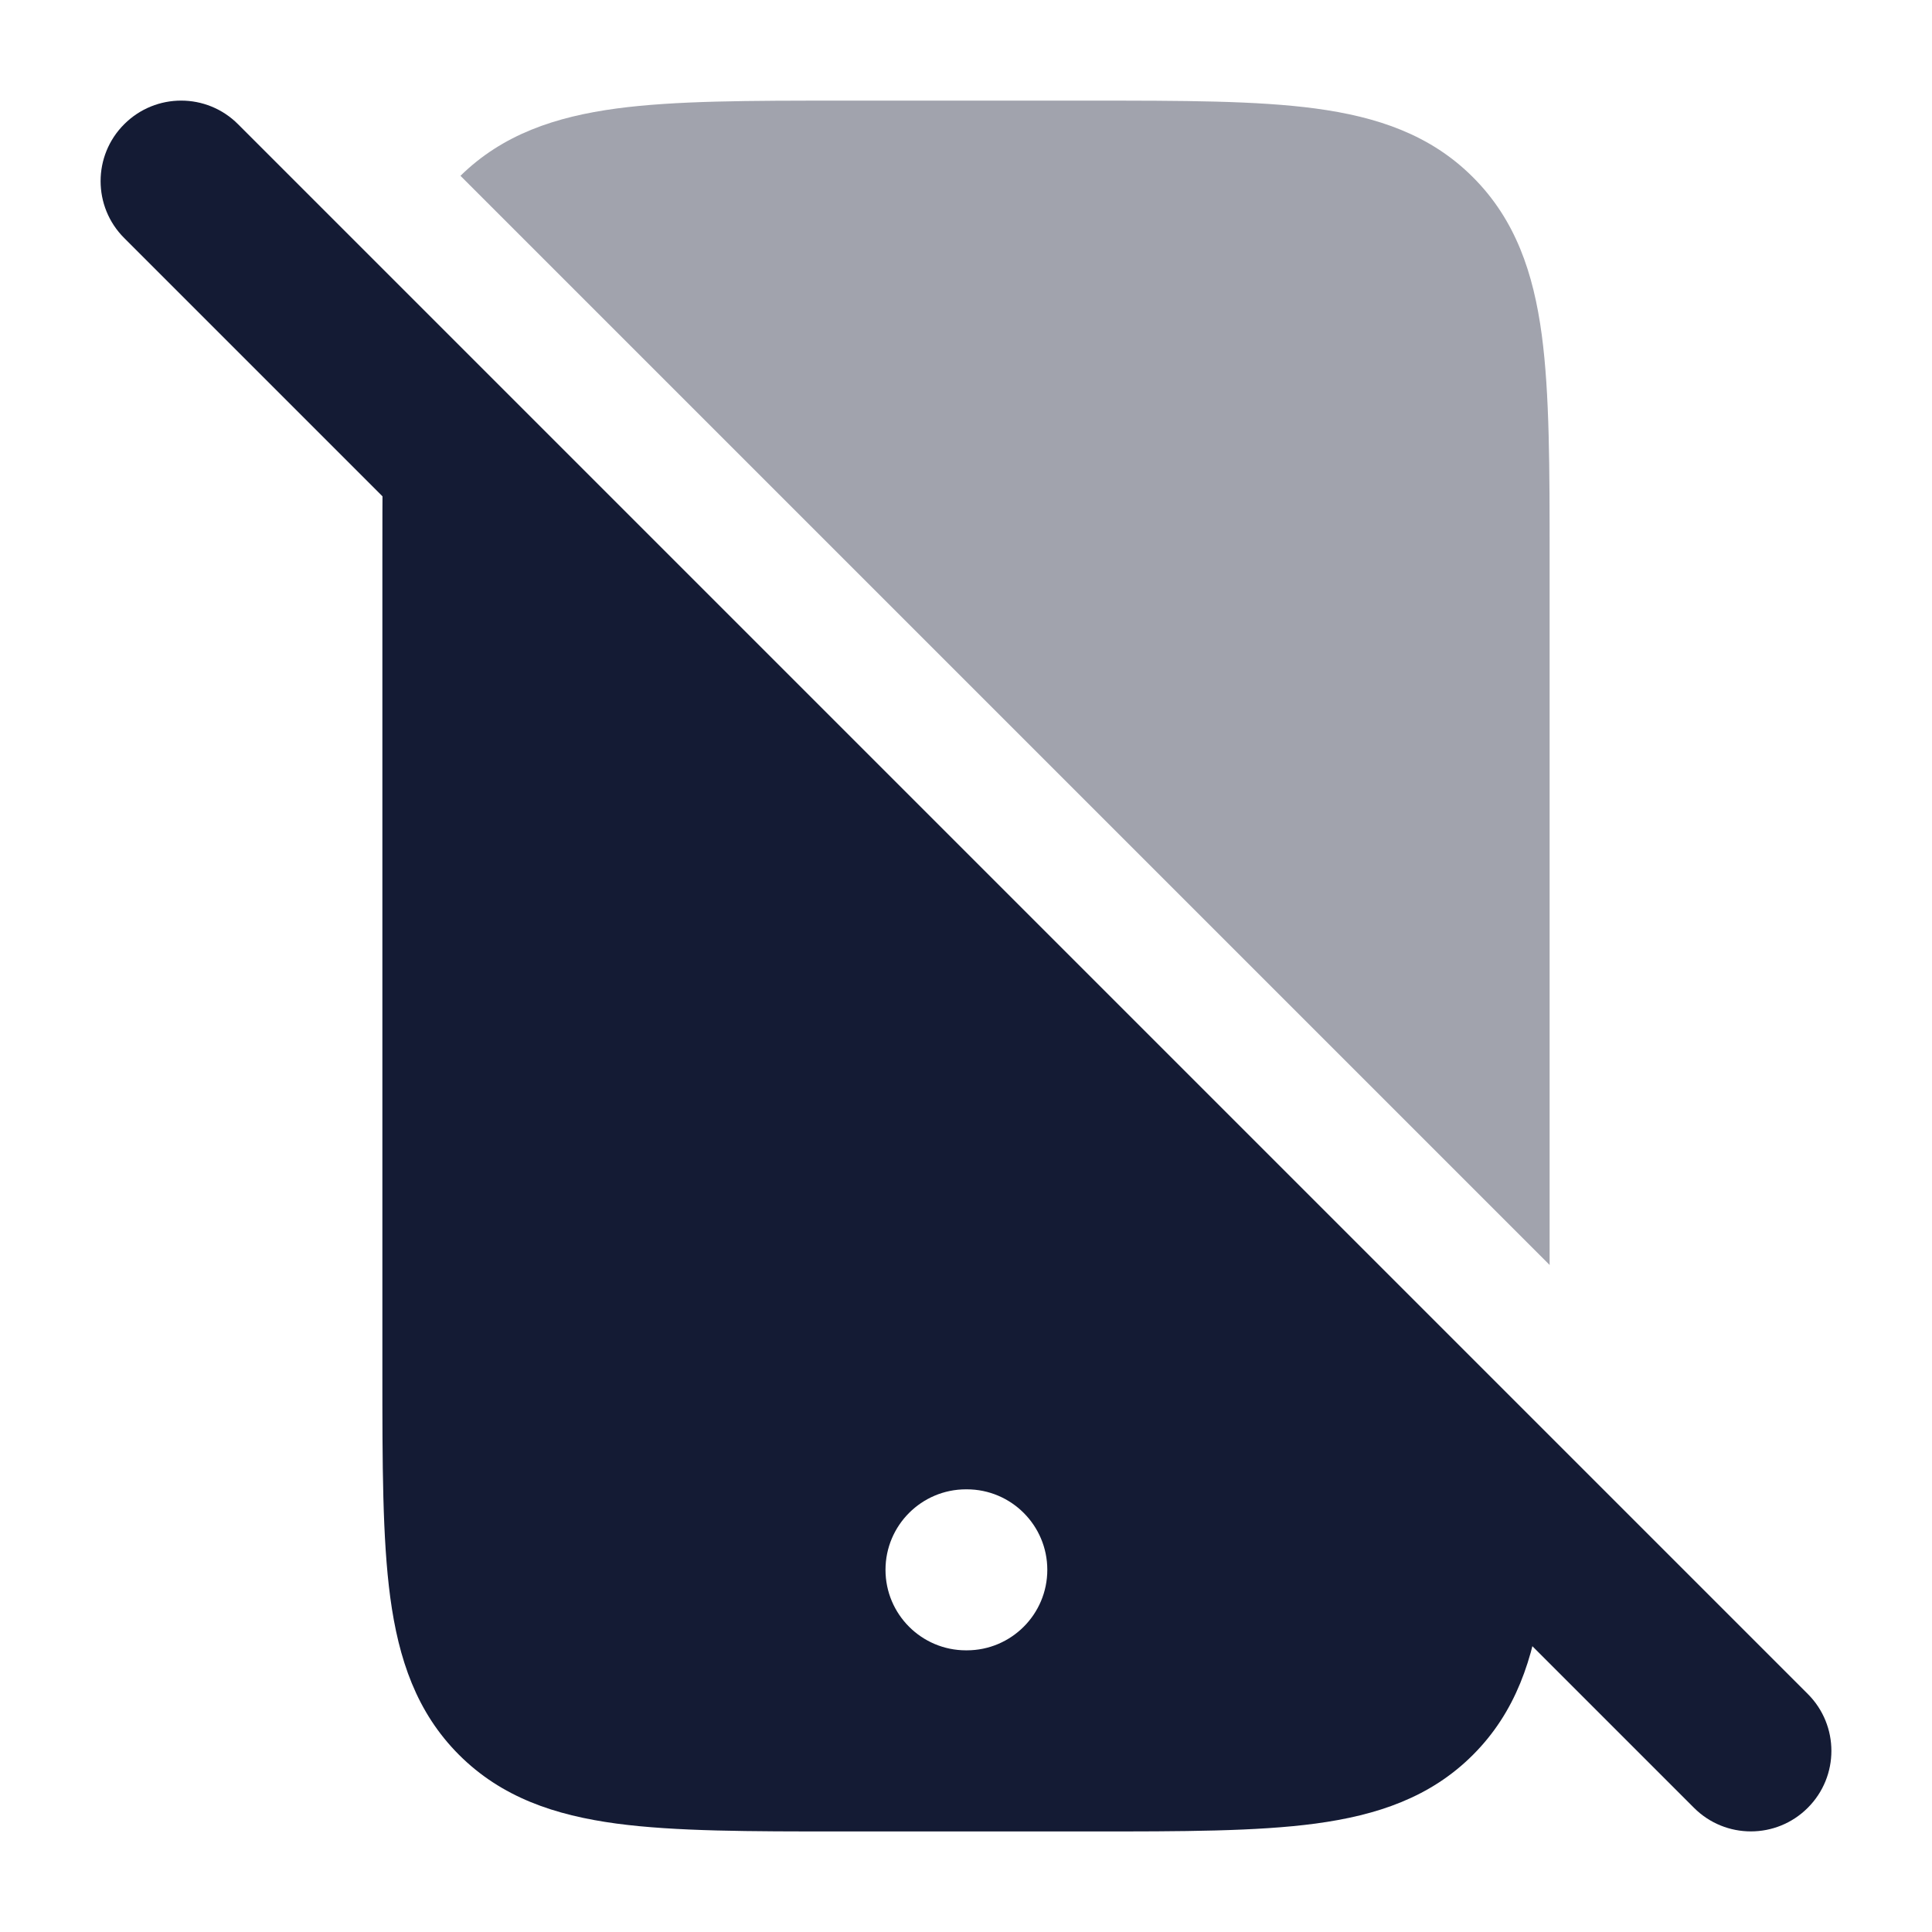 <svg width="24" height="24" viewBox="0 0 24 24" fill="none" xmlns="http://www.w3.org/2000/svg">
<path fill-rule="evenodd" clip-rule="evenodd" d="M4.75 6.947C4.75 6.119 4.75 5.401 4.789 4.789L19.212 19.212C19.198 19.437 19.178 19.648 19.152 19.844C19.049 20.608 18.827 21.27 18.298 21.799C17.77 22.328 17.107 22.55 16.343 22.653C15.612 22.751 14.687 22.751 13.554 22.751H10.446C9.314 22.751 8.388 22.751 7.657 22.653C6.893 22.55 6.231 22.328 5.702 21.799C5.173 21.27 4.951 20.608 4.848 19.844C4.75 19.113 4.75 18.187 4.75 17.055V6.947ZM12 18.501C11.448 18.501 11 18.949 11 19.501C11 20.053 11.448 20.501 12 20.501H12.01C12.562 20.501 13.01 20.053 13.01 19.501C13.01 18.949 12.562 18.501 12.01 18.501H12Z" fill="#141B34"/>
<path opacity="0.4" d="M19.25 6.946V15.714L5.72 2.184C6.246 1.668 6.902 1.45 7.657 1.348C8.388 1.25 9.314 1.25 10.446 1.25H13.554C14.687 1.25 15.612 1.25 16.343 1.348C17.107 1.451 17.77 1.673 18.298 2.202C18.827 2.731 19.049 3.393 19.152 4.157C19.25 4.888 19.25 5.813 19.25 6.946Z" fill="#141B34"/>
<path fill-rule="evenodd" clip-rule="evenodd" d="M1.543 1.543C1.934 1.152 2.567 1.152 2.957 1.543L22.457 21.043C22.848 21.433 22.848 22.067 22.457 22.457C22.067 22.848 21.433 22.848 21.043 22.457L1.543 2.957C1.152 2.567 1.152 1.933 1.543 1.543Z" fill="#141B34"/>
</svg>
